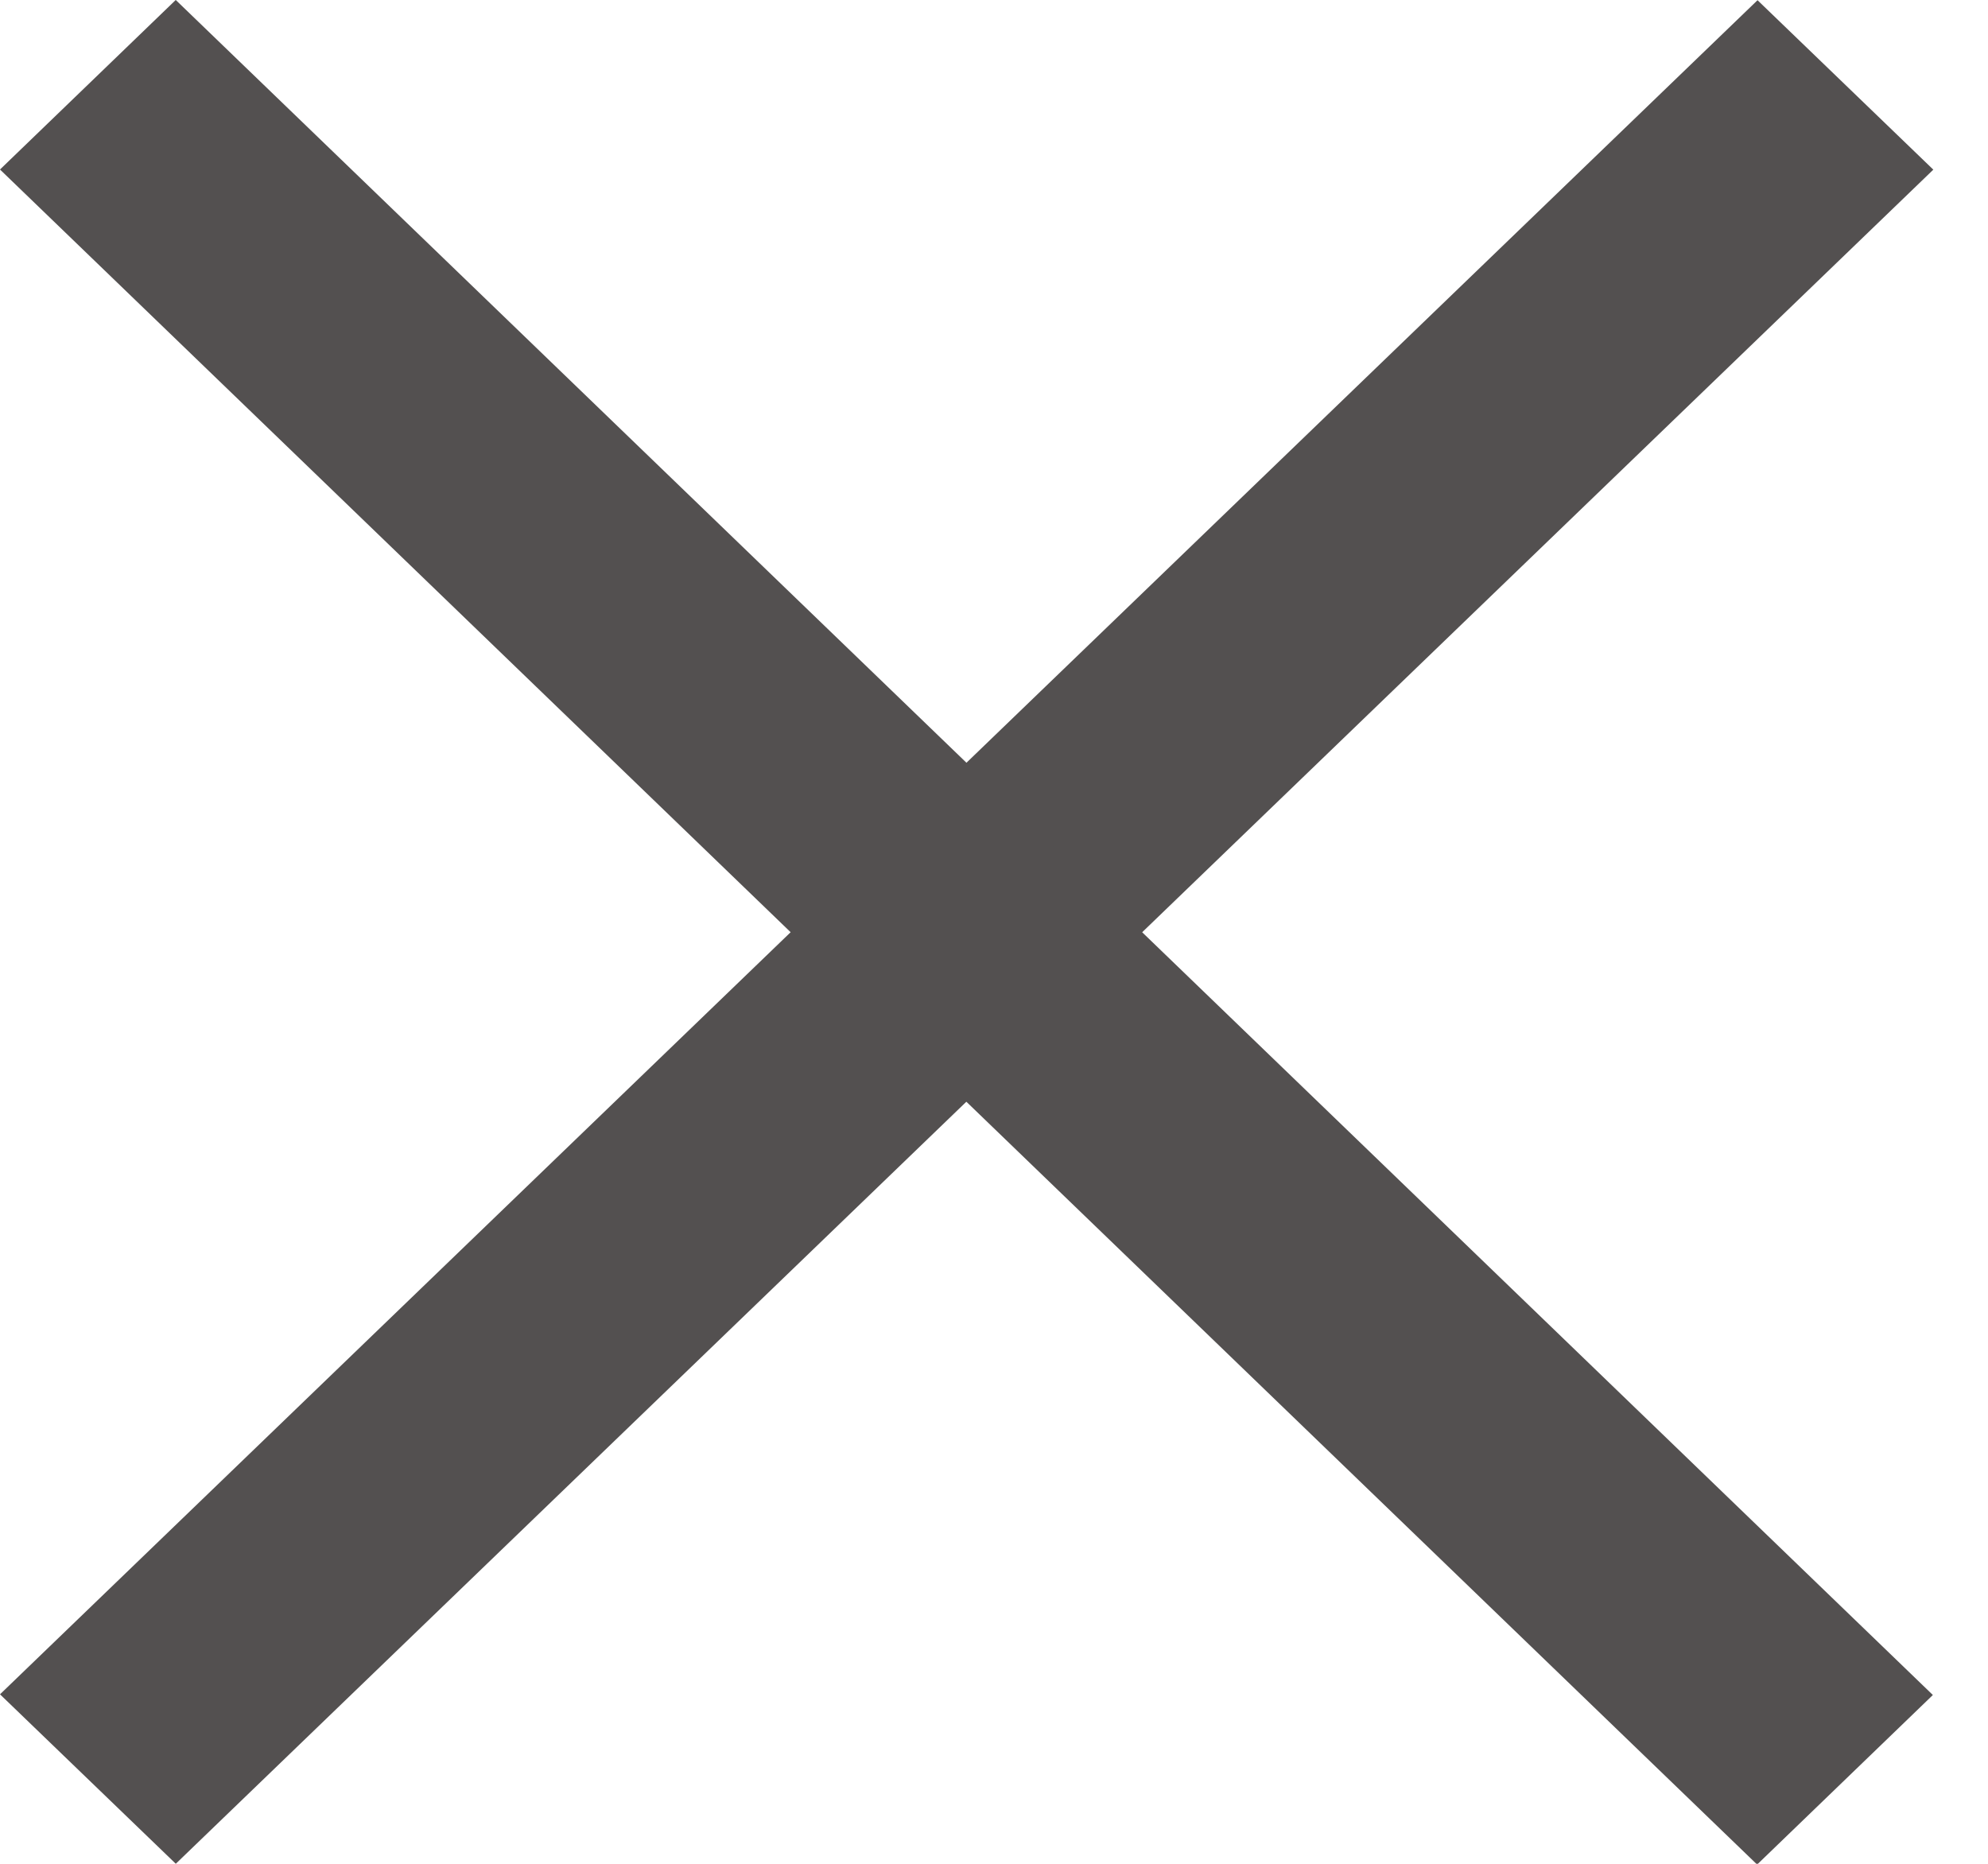 <svg width="16" height="15" viewBox="0 0 16 15" fill="none" xmlns="http://www.w3.org/2000/svg"><path transform="matrix(.72 -.694 .72 .694 0 13.636)" fill="#535050" d="M0 0H19.646V1.965H0z"/><path transform="scale(1.018 .982) rotate(45 .695 1.677)" fill="#535050" d="M0 0H19.646V1.965H0z"/></svg>